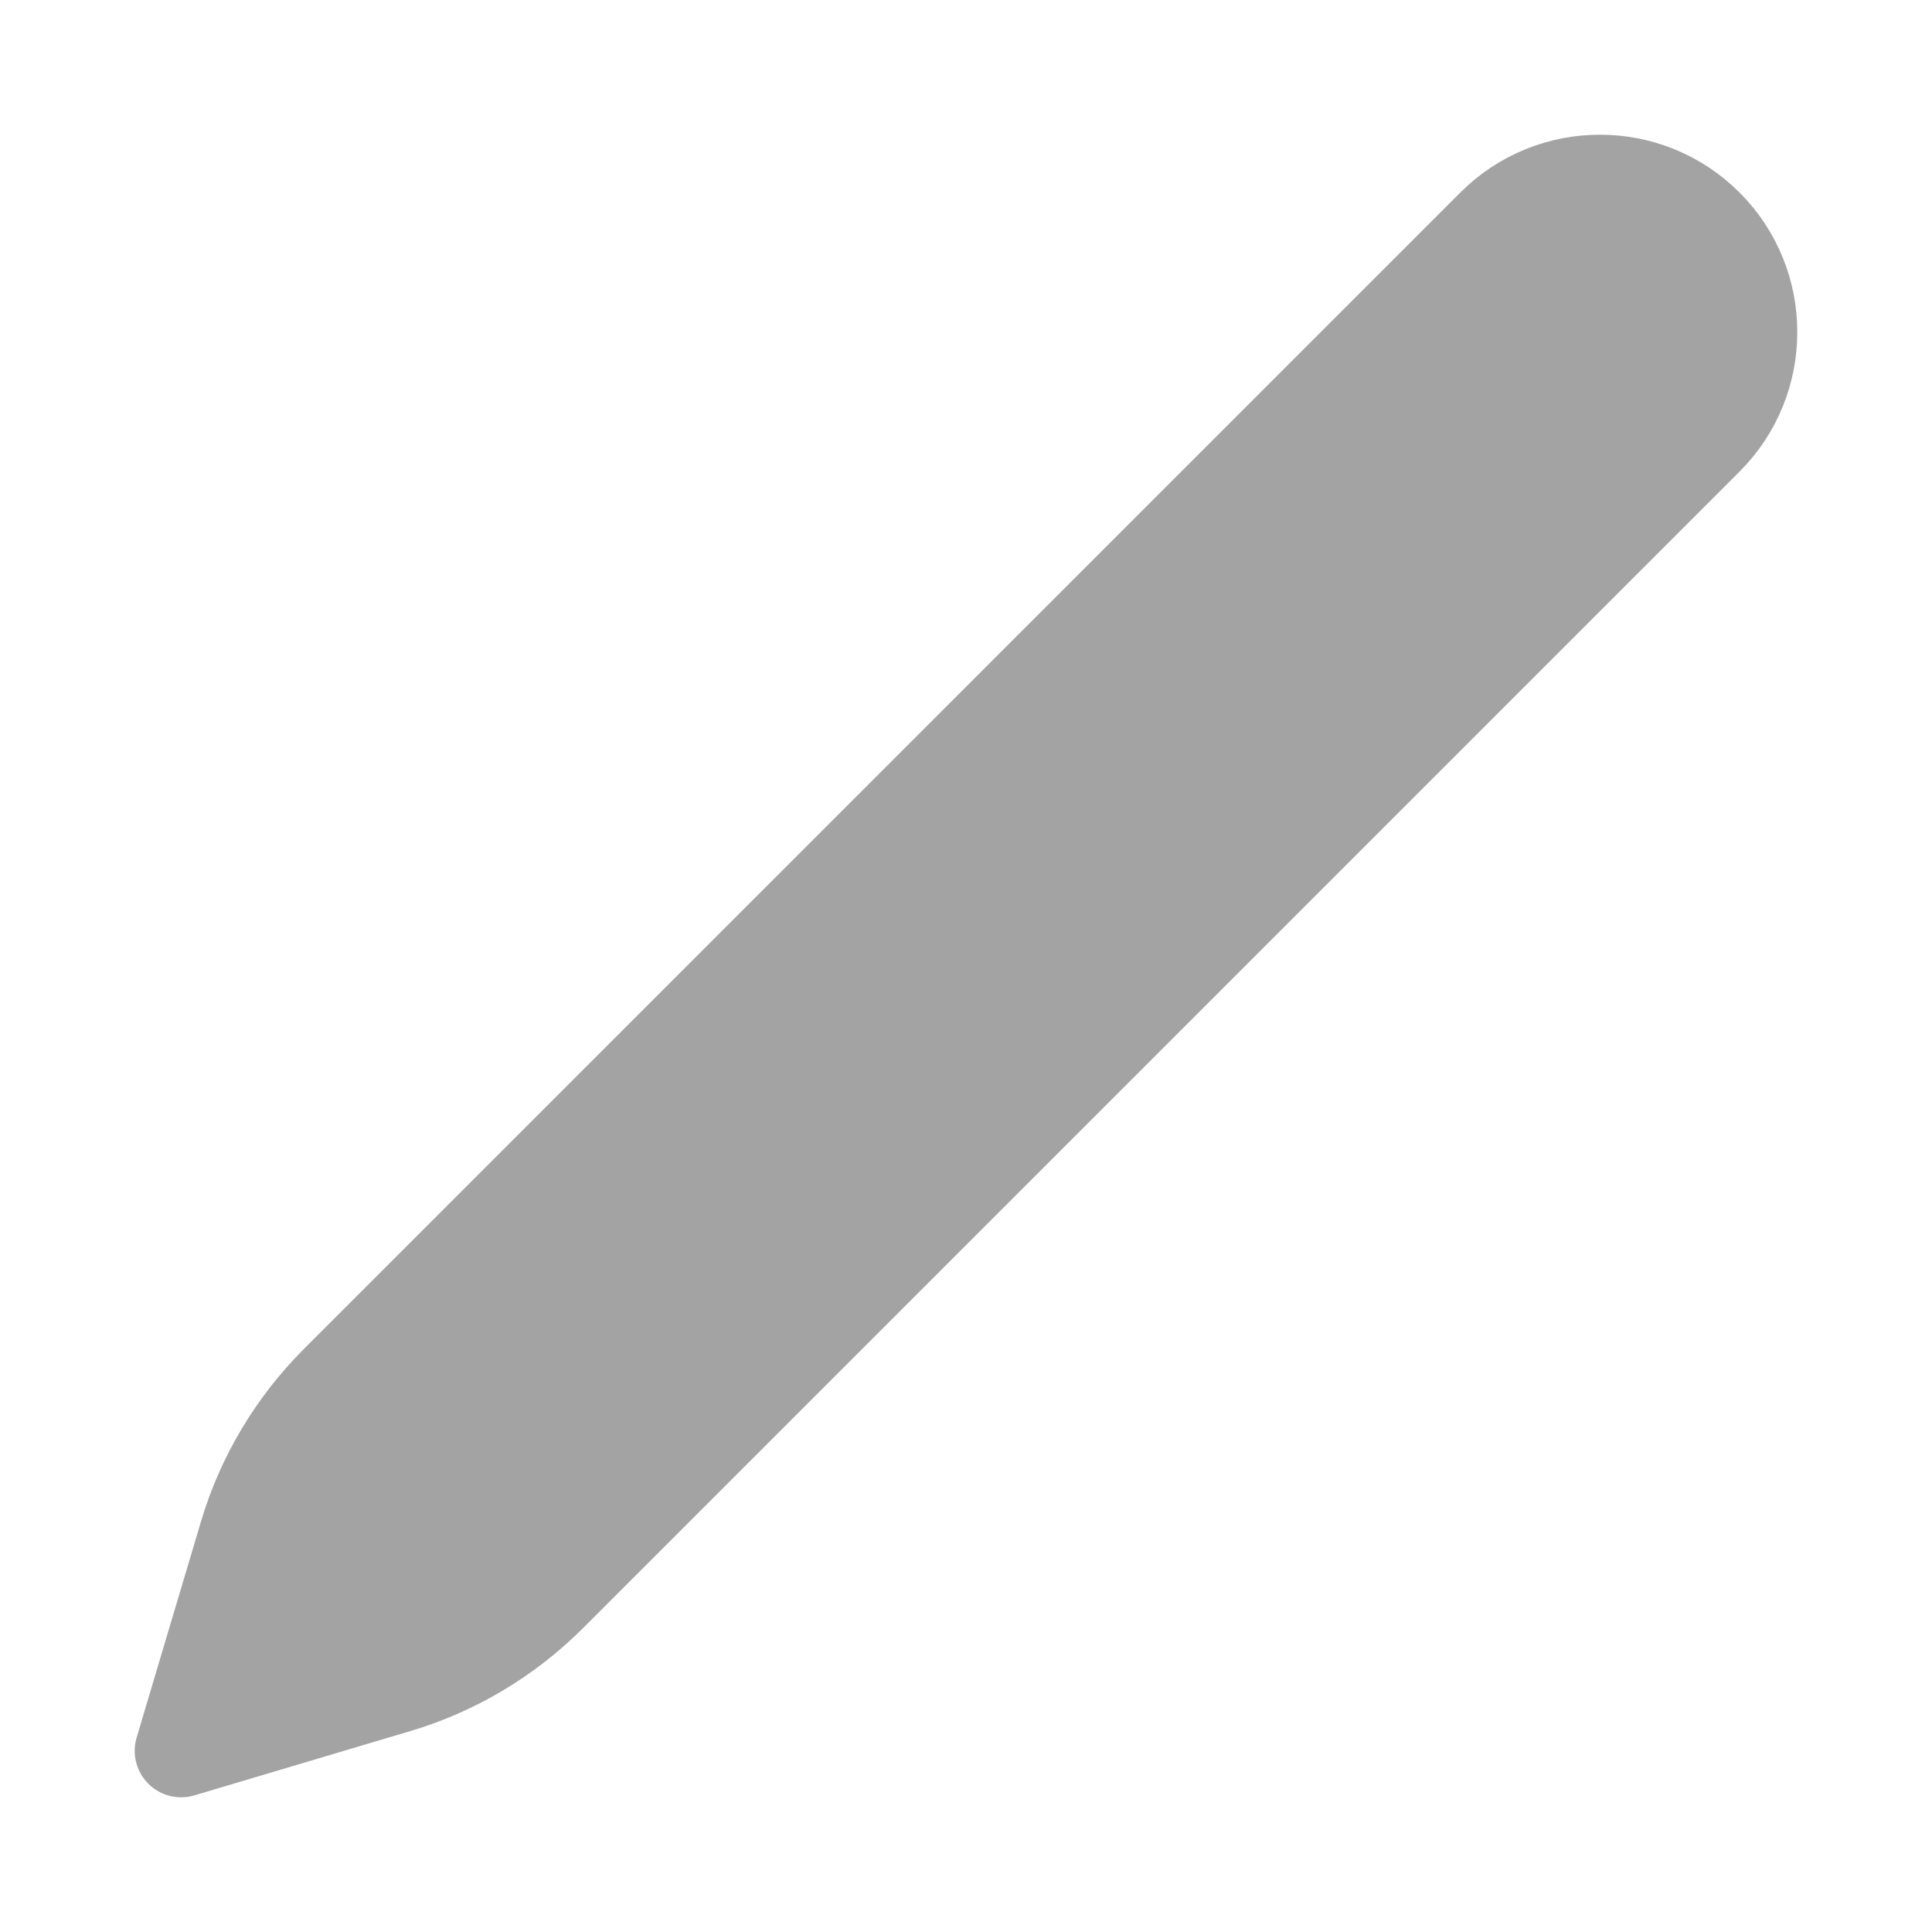 <svg width="16" height="16" viewBox="0 0 16 16" fill="none" xmlns="http://www.w3.org/2000/svg">
<path d="M14.134 1.866C13.646 1.378 12.854 1.378 12.366 1.866L11.241 2.991L2.787 11.445C2.435 11.798 2.175 12.232 2.033 12.71L1.5 14.5L3.29 13.967C3.768 13.825 4.202 13.565 4.555 13.213L14.134 3.634C14.622 3.146 14.622 2.354 14.134 1.866Z" fill="#A3A3A3"/>
<path d="M11.241 2.991L12.366 1.866C12.854 1.378 13.646 1.378 14.134 1.866C14.622 2.354 14.622 3.146 14.134 3.634L4.555 13.213C4.202 13.565 3.768 13.825 3.29 13.967L1.5 14.5L2.033 12.71C2.175 12.232 2.435 11.798 2.787 11.445L11.241 2.991ZM11.241 2.991L13 4.75" stroke="#A3A3A3" stroke-width="0.769" stroke-linecap="round" stroke-linejoin="round"/>
</svg>
